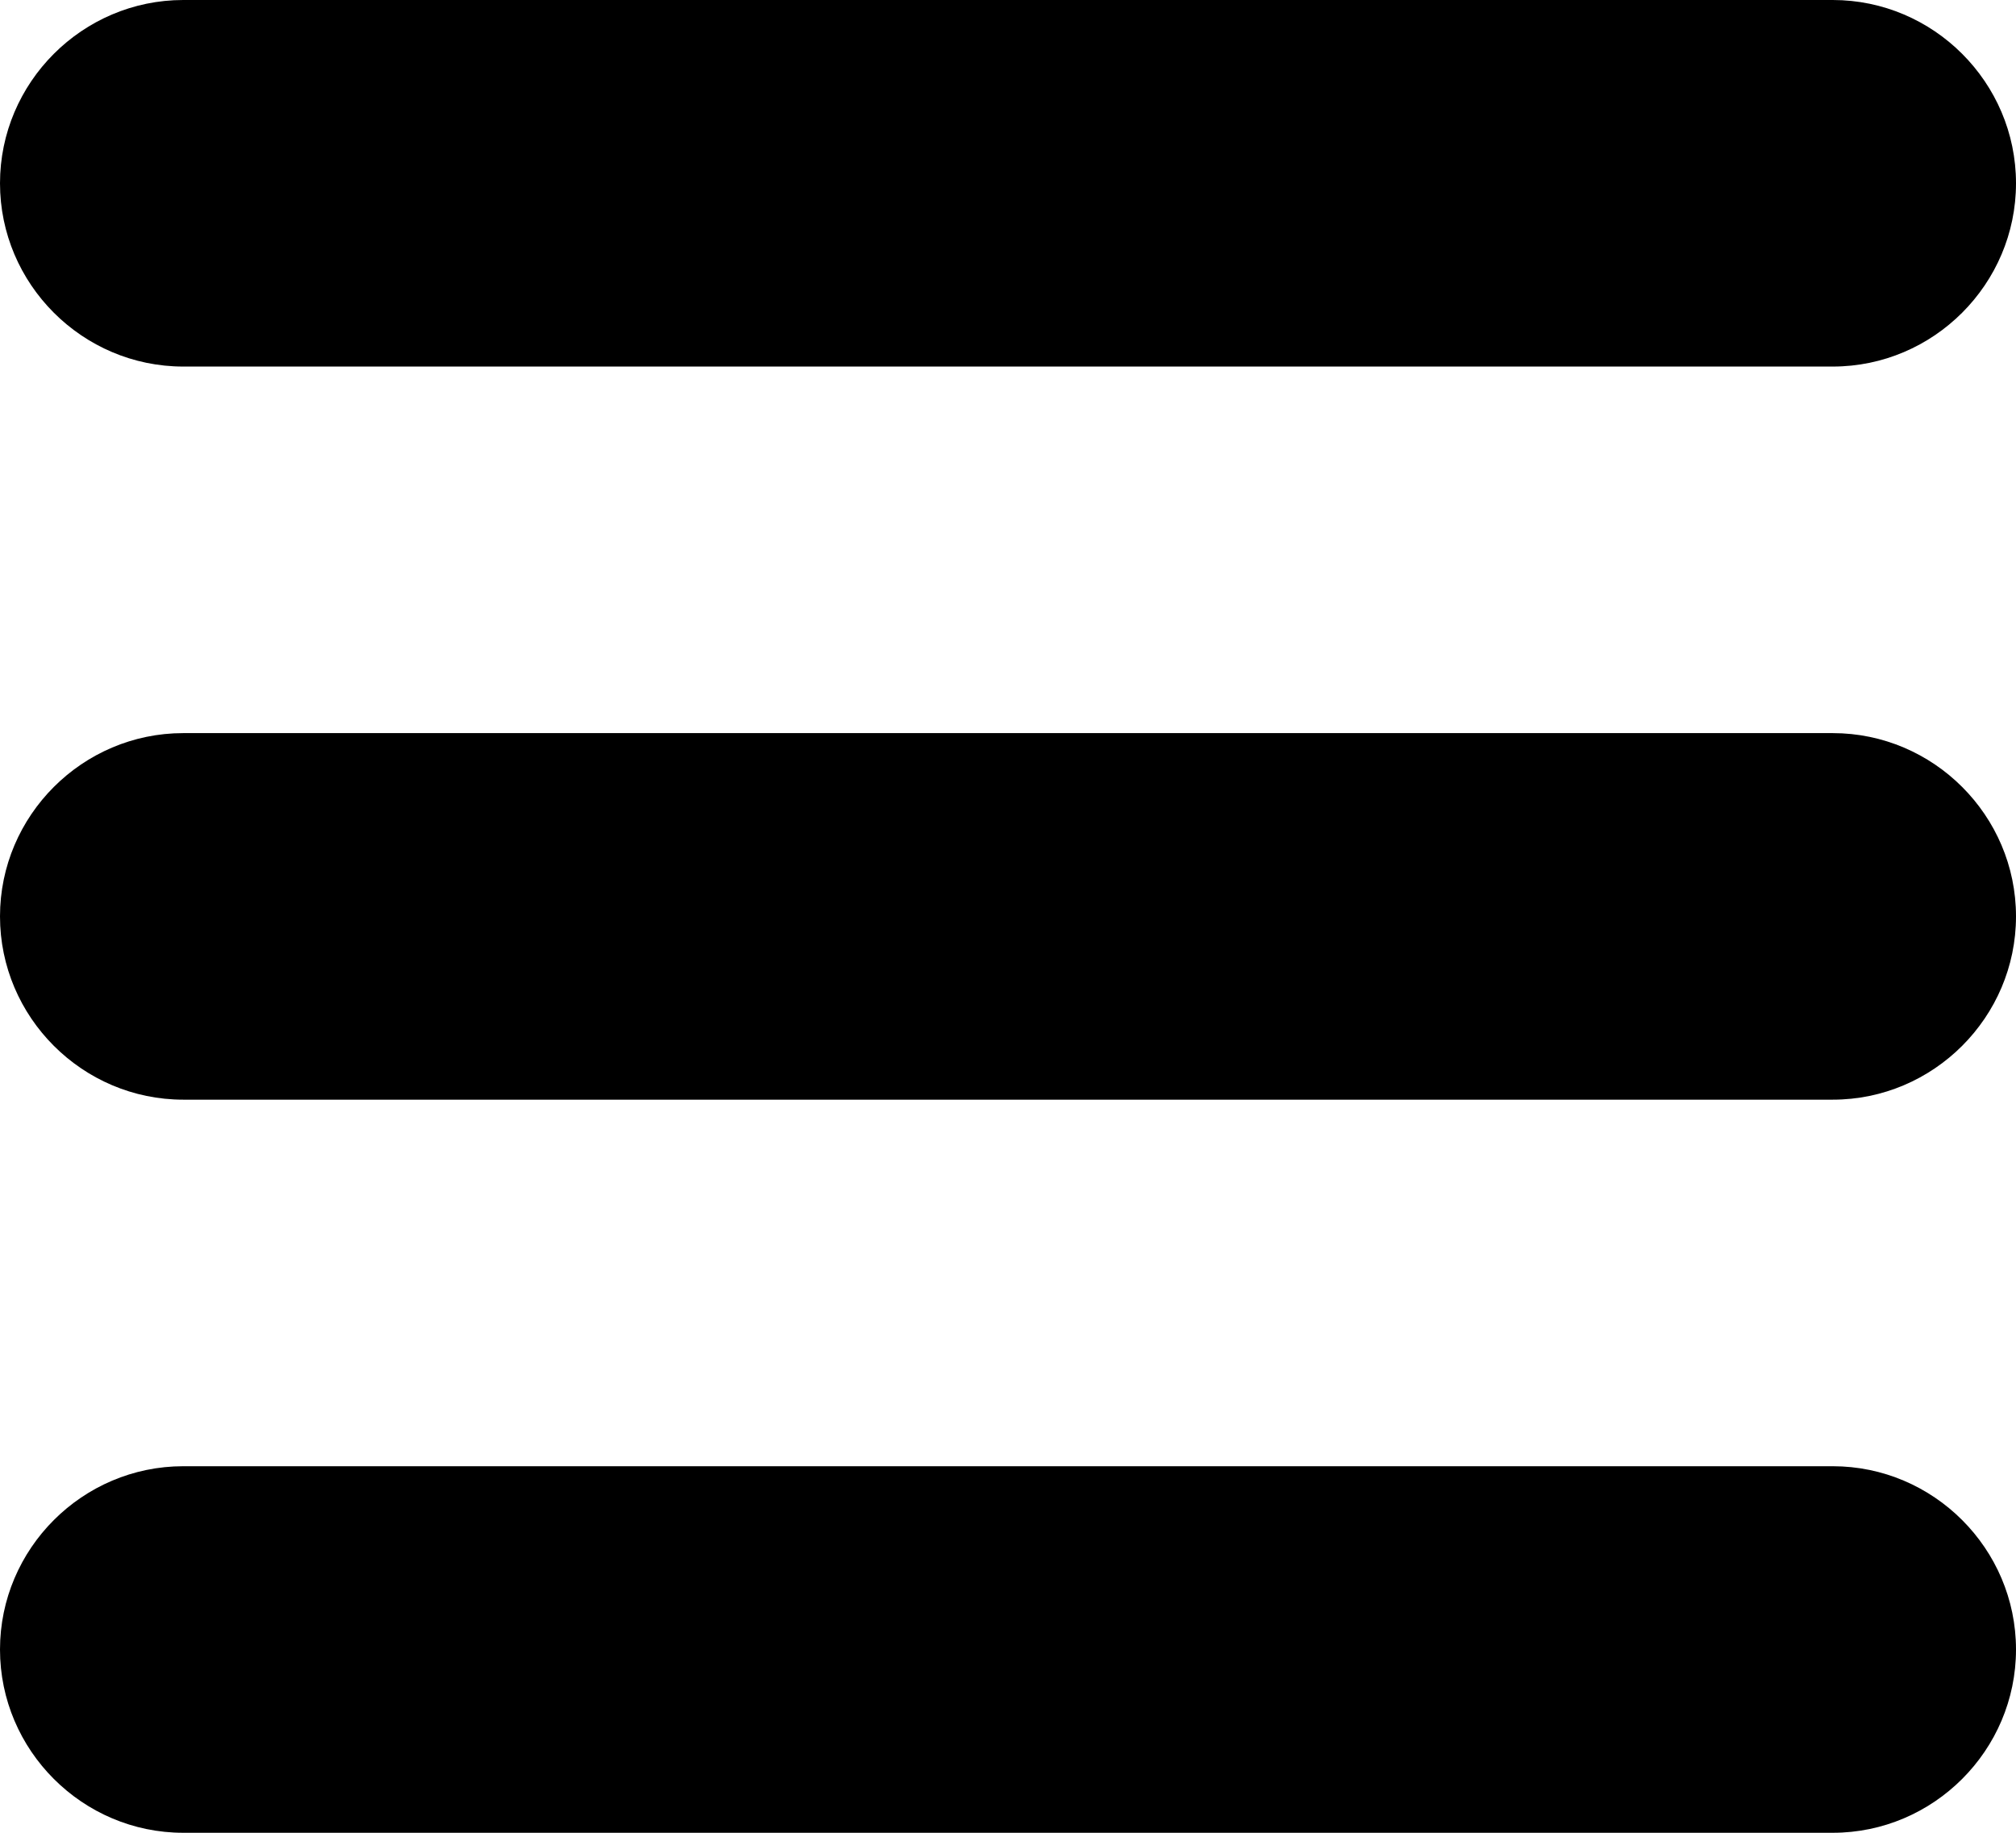 
<svg xmlns="http://www.w3.org/2000/svg" viewBox="0 0 22 20">
  <path d="M2,0C0.9,0,0,0.9,0,2l0,0c0,1.1,0.9,2,2,2h18c1.1,0,2-0.9,2-2l0,0c0-1.1-0.9-2-2-2H2z M2,8c-1.1,0-2,0.9-2,2l0,0 c0,1.1,0.9,2,2,2h18c1.1,0,2-0.9,2-2l0,0c0-1.1-0.9-2-2-2H2z M2,16c-1.1,0-2,0.9-2,2l0,0c0,1.1,0.9,2,2,2h18c1.1,0,2-0.9,2-2l0,0 c0-1.1-0.9-2-2-2H2z"/>
</svg>

